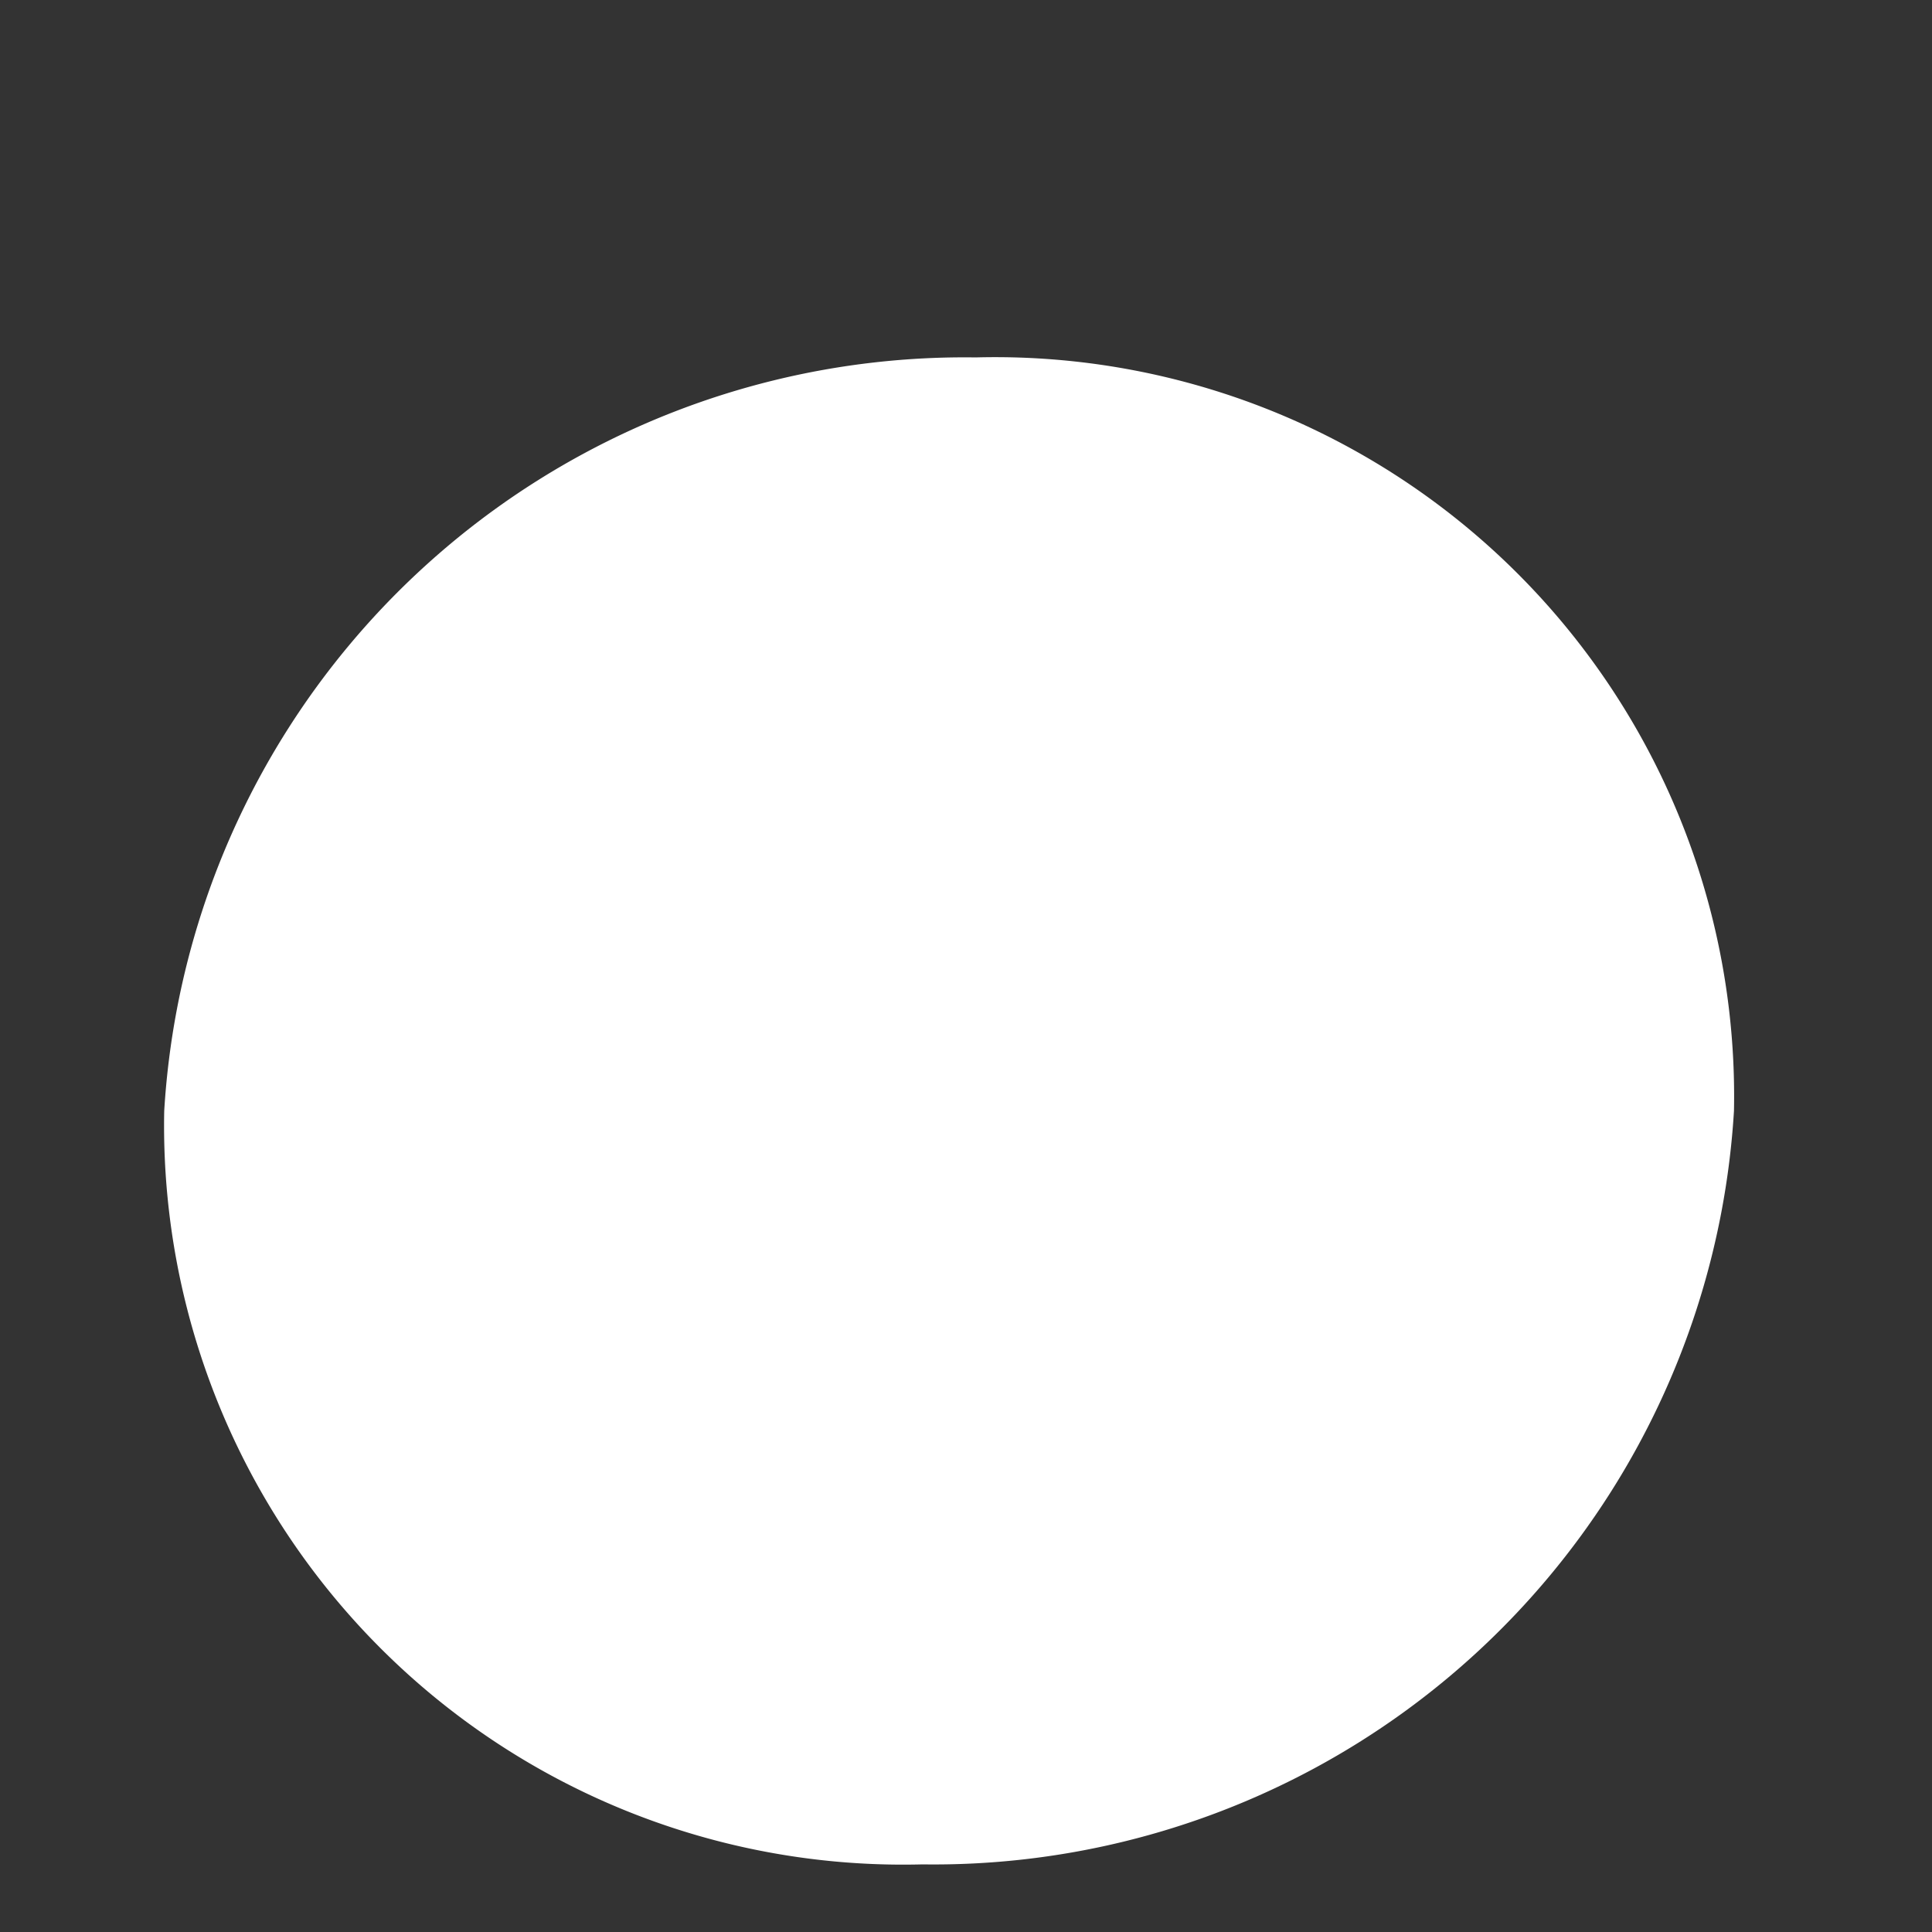 <svg width="4" height="4" fill="none" xmlns="http://www.w3.org/2000/svg"><rect width="100%" height="100%" fill="#333333" stroke="none"/><path fill-rule="evenodd" clip-rule="evenodd" d="M3.59 2.3a1.66 1.66 0 0 1-1.68 1.56A1.53 1.53 0 0 1 .34 2.3 1.66 1.66 0 0 1 2.02.74 1.53 1.53 0 0 1 3.59 2.3Z" fill="#fff"/></svg>